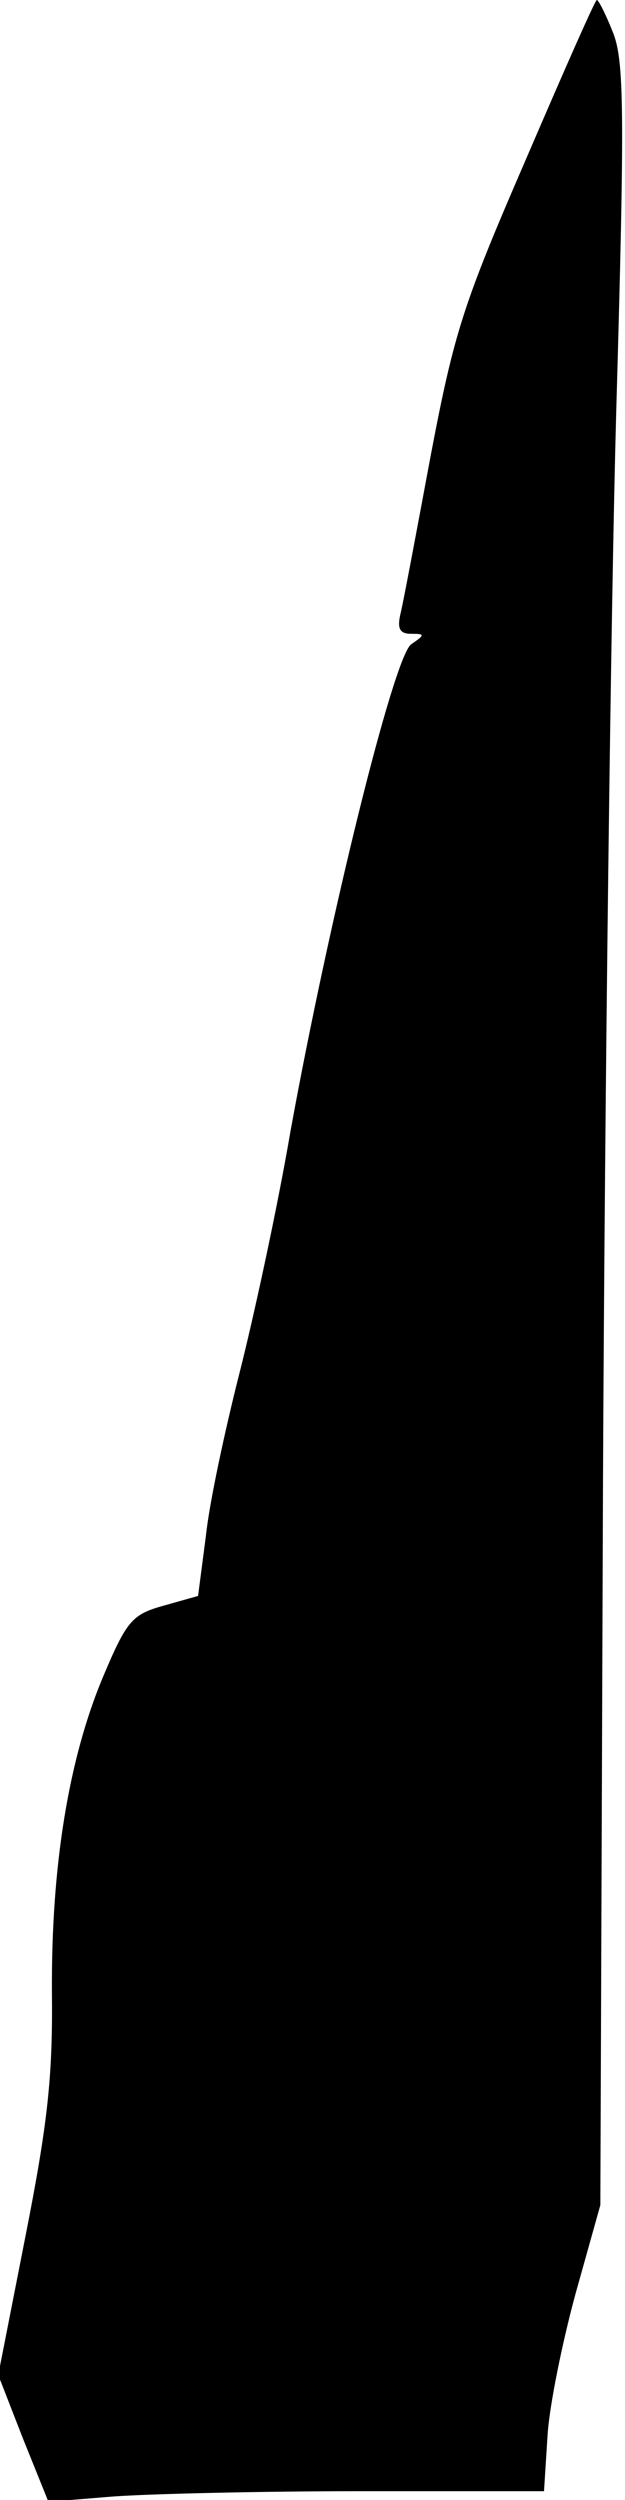 <?xml version="1.0" standalone="no"?>
<!DOCTYPE svg PUBLIC "-//W3C//DTD SVG 20010904//EN"
 "http://www.w3.org/TR/2001/REC-SVG-20010904/DTD/svg10.dtd">
<svg version="1.0" xmlns="http://www.w3.org/2000/svg"
 width="71pt" height="284pt" viewBox="0 0 71 284"
 preserveAspectRatio="xMidYMid meet">
<g transform="translate(0,284) scale(0.1,-0.1)"
fill="#000000" stroke="none">
<path fill="#000000" stroke="none" d="M597 2658 c-71 -164 -81 -195 -108
-337 -16 -86 -31 -166 -34 -178 -4 -17 -1 -23 12 -23 16 0 16 -1 0 -12 -20
-15 -93 -311 -137 -553 -15 -88 -42 -212 -58 -275 -16 -63 -34 -146 -38 -184
l-9 -69 -39 -11 c-36 -10 -42 -17 -69 -81 -39 -93 -59 -215 -58 -359 1 -96 -5
-149 -30 -276 l-31 -158 28 -72 29 -72 74 6 c41 3 167 6 282 6 l207 0 4 63 c2
34 17 107 32 162 l28 100 3 820 c2 451 9 998 15 1216 10 348 9 401 -4 433 -8
20 -16 36 -18 36 -2 0 -38 -82 -81 -182z"/>
</g>
</svg>
